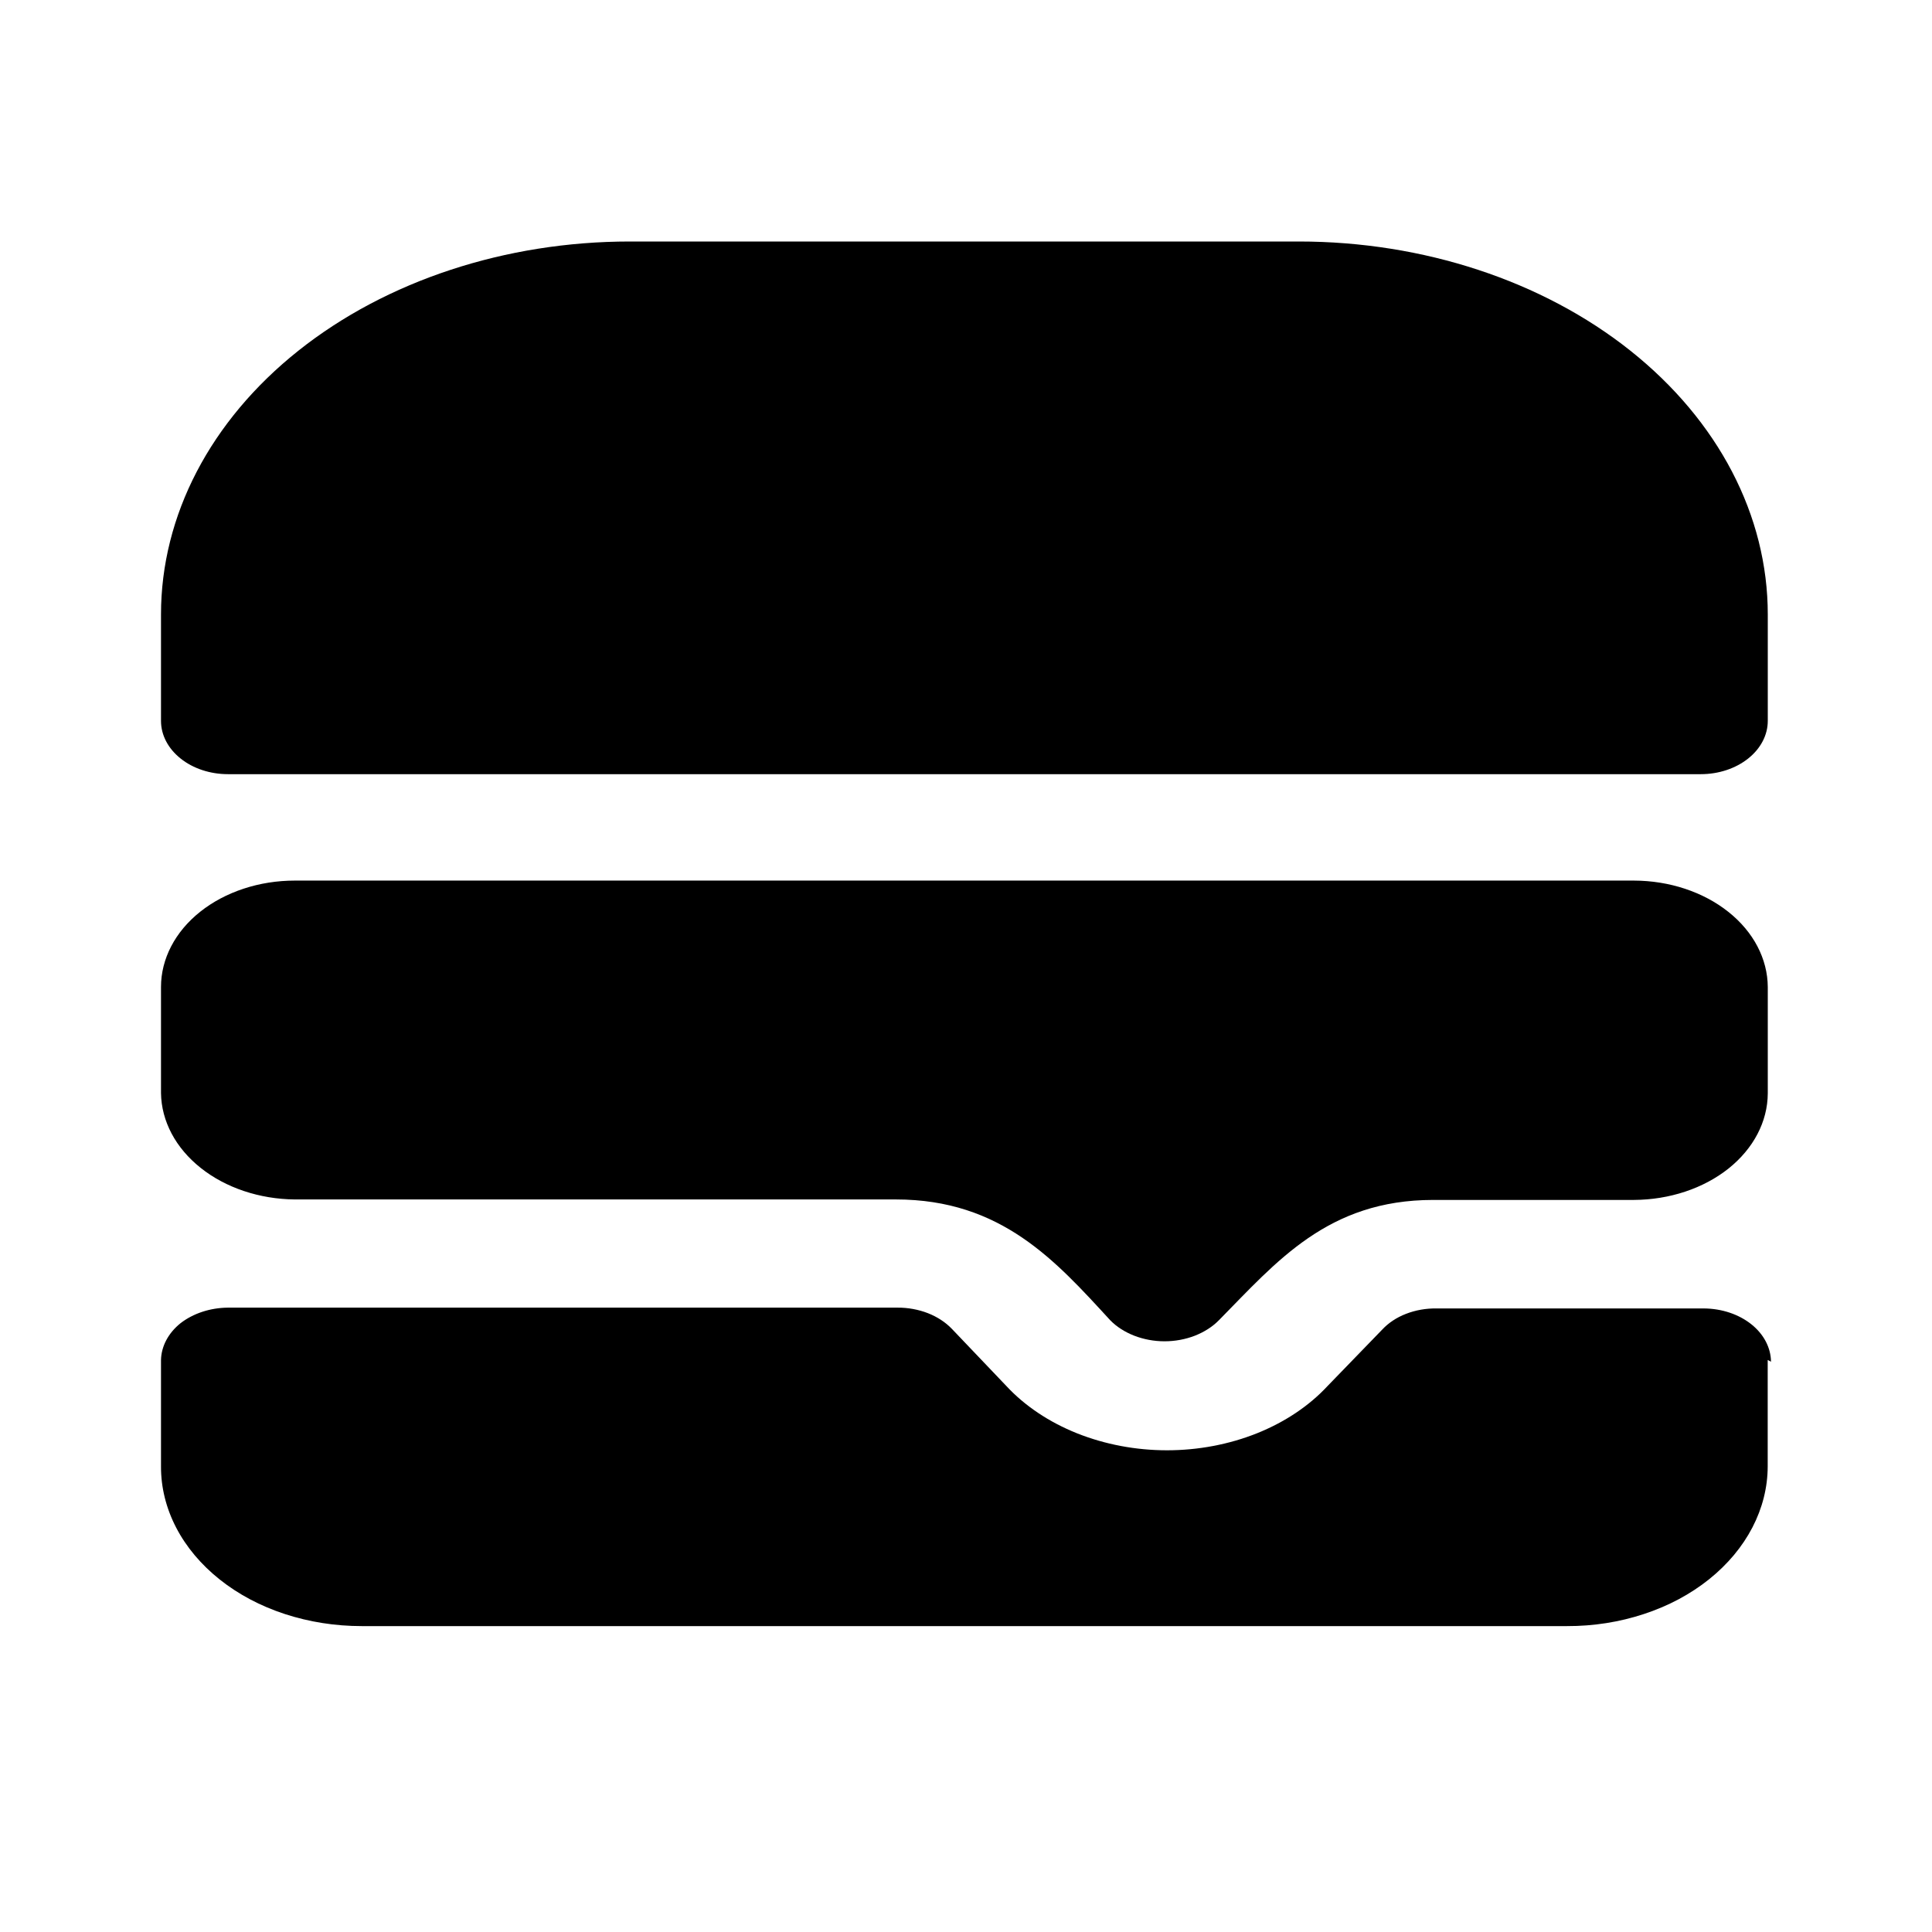 <svg width="24" height="24" viewBox="0 0 24 24" fill="none" xmlns="http://www.w3.org/2000/svg">
<path fill-rule="evenodd" clip-rule="evenodd" d="M21.959 16.894V18.216C21.958 18.742 21.696 19.246 21.23 19.619C20.999 19.804 20.724 19.951 20.421 20.05C20.119 20.15 19.794 20.201 19.466 20.2H4.493C4.166 20.2 3.841 20.149 3.538 20.05C3.235 19.951 2.96 19.805 2.728 19.62C2.497 19.436 2.313 19.217 2.188 18.976C2.063 18.735 1.999 18.477 2 18.216V16.894C2.004 16.723 2.091 16.559 2.243 16.437C2.401 16.315 2.611 16.246 2.831 16.244H11.149C11.279 16.243 11.408 16.267 11.525 16.312C11.643 16.358 11.745 16.425 11.824 16.507L12.5 17.216C12.731 17.465 13.032 17.666 13.379 17.805C13.726 17.943 14.108 18.016 14.497 18.016C14.885 18.016 15.268 17.943 15.614 17.805C15.961 17.666 16.262 17.465 16.493 17.216L17.169 16.518C17.247 16.434 17.349 16.366 17.466 16.321C17.584 16.275 17.714 16.252 17.845 16.254H21.169C21.389 16.256 21.599 16.326 21.755 16.45C21.91 16.573 21.998 16.741 22 16.916L21.959 16.894Z" fill="currentColor"/>
<path fill-rule="evenodd" clip-rule="evenodd" d="M21.96 7.633V8.955C21.96 9.131 21.872 9.299 21.716 9.423C21.56 9.547 21.349 9.617 21.129 9.617H2.831C2.611 9.617 2.399 9.547 2.244 9.423C2.088 9.299 2 9.131 2 8.955V7.633C2 6.404 2.614 5.226 3.706 4.357C4.798 3.488 6.28 3 7.824 3H16.135C17.68 3 19.162 3.488 20.254 4.357C21.346 5.226 21.96 6.404 21.96 7.633Z" fill="currentColor"/>
<path fill-rule="evenodd" clip-rule="evenodd" d="M21.96 12.261V13.583C21.958 13.934 21.782 14.269 21.471 14.517C21.16 14.764 20.738 14.904 20.297 14.906H17.804C16.493 14.906 15.858 15.674 15.142 16.4C15.062 16.482 14.959 16.547 14.842 16.593C14.725 16.638 14.597 16.662 14.466 16.662C14.336 16.662 14.208 16.638 14.091 16.593C13.973 16.547 13.871 16.482 13.791 16.4C13.115 15.664 12.439 14.9 11.129 14.9H3.662C3.223 14.896 2.803 14.755 2.493 14.508C2.182 14.261 2.005 13.928 2 13.578V12.261C2 11.911 2.175 11.574 2.487 11.326C2.799 11.078 3.222 10.939 3.662 10.939H20.297C20.738 10.94 21.16 11.08 21.471 11.328C21.782 11.575 21.958 11.911 21.96 12.261Z" fill="currentColor"/>
</svg>
